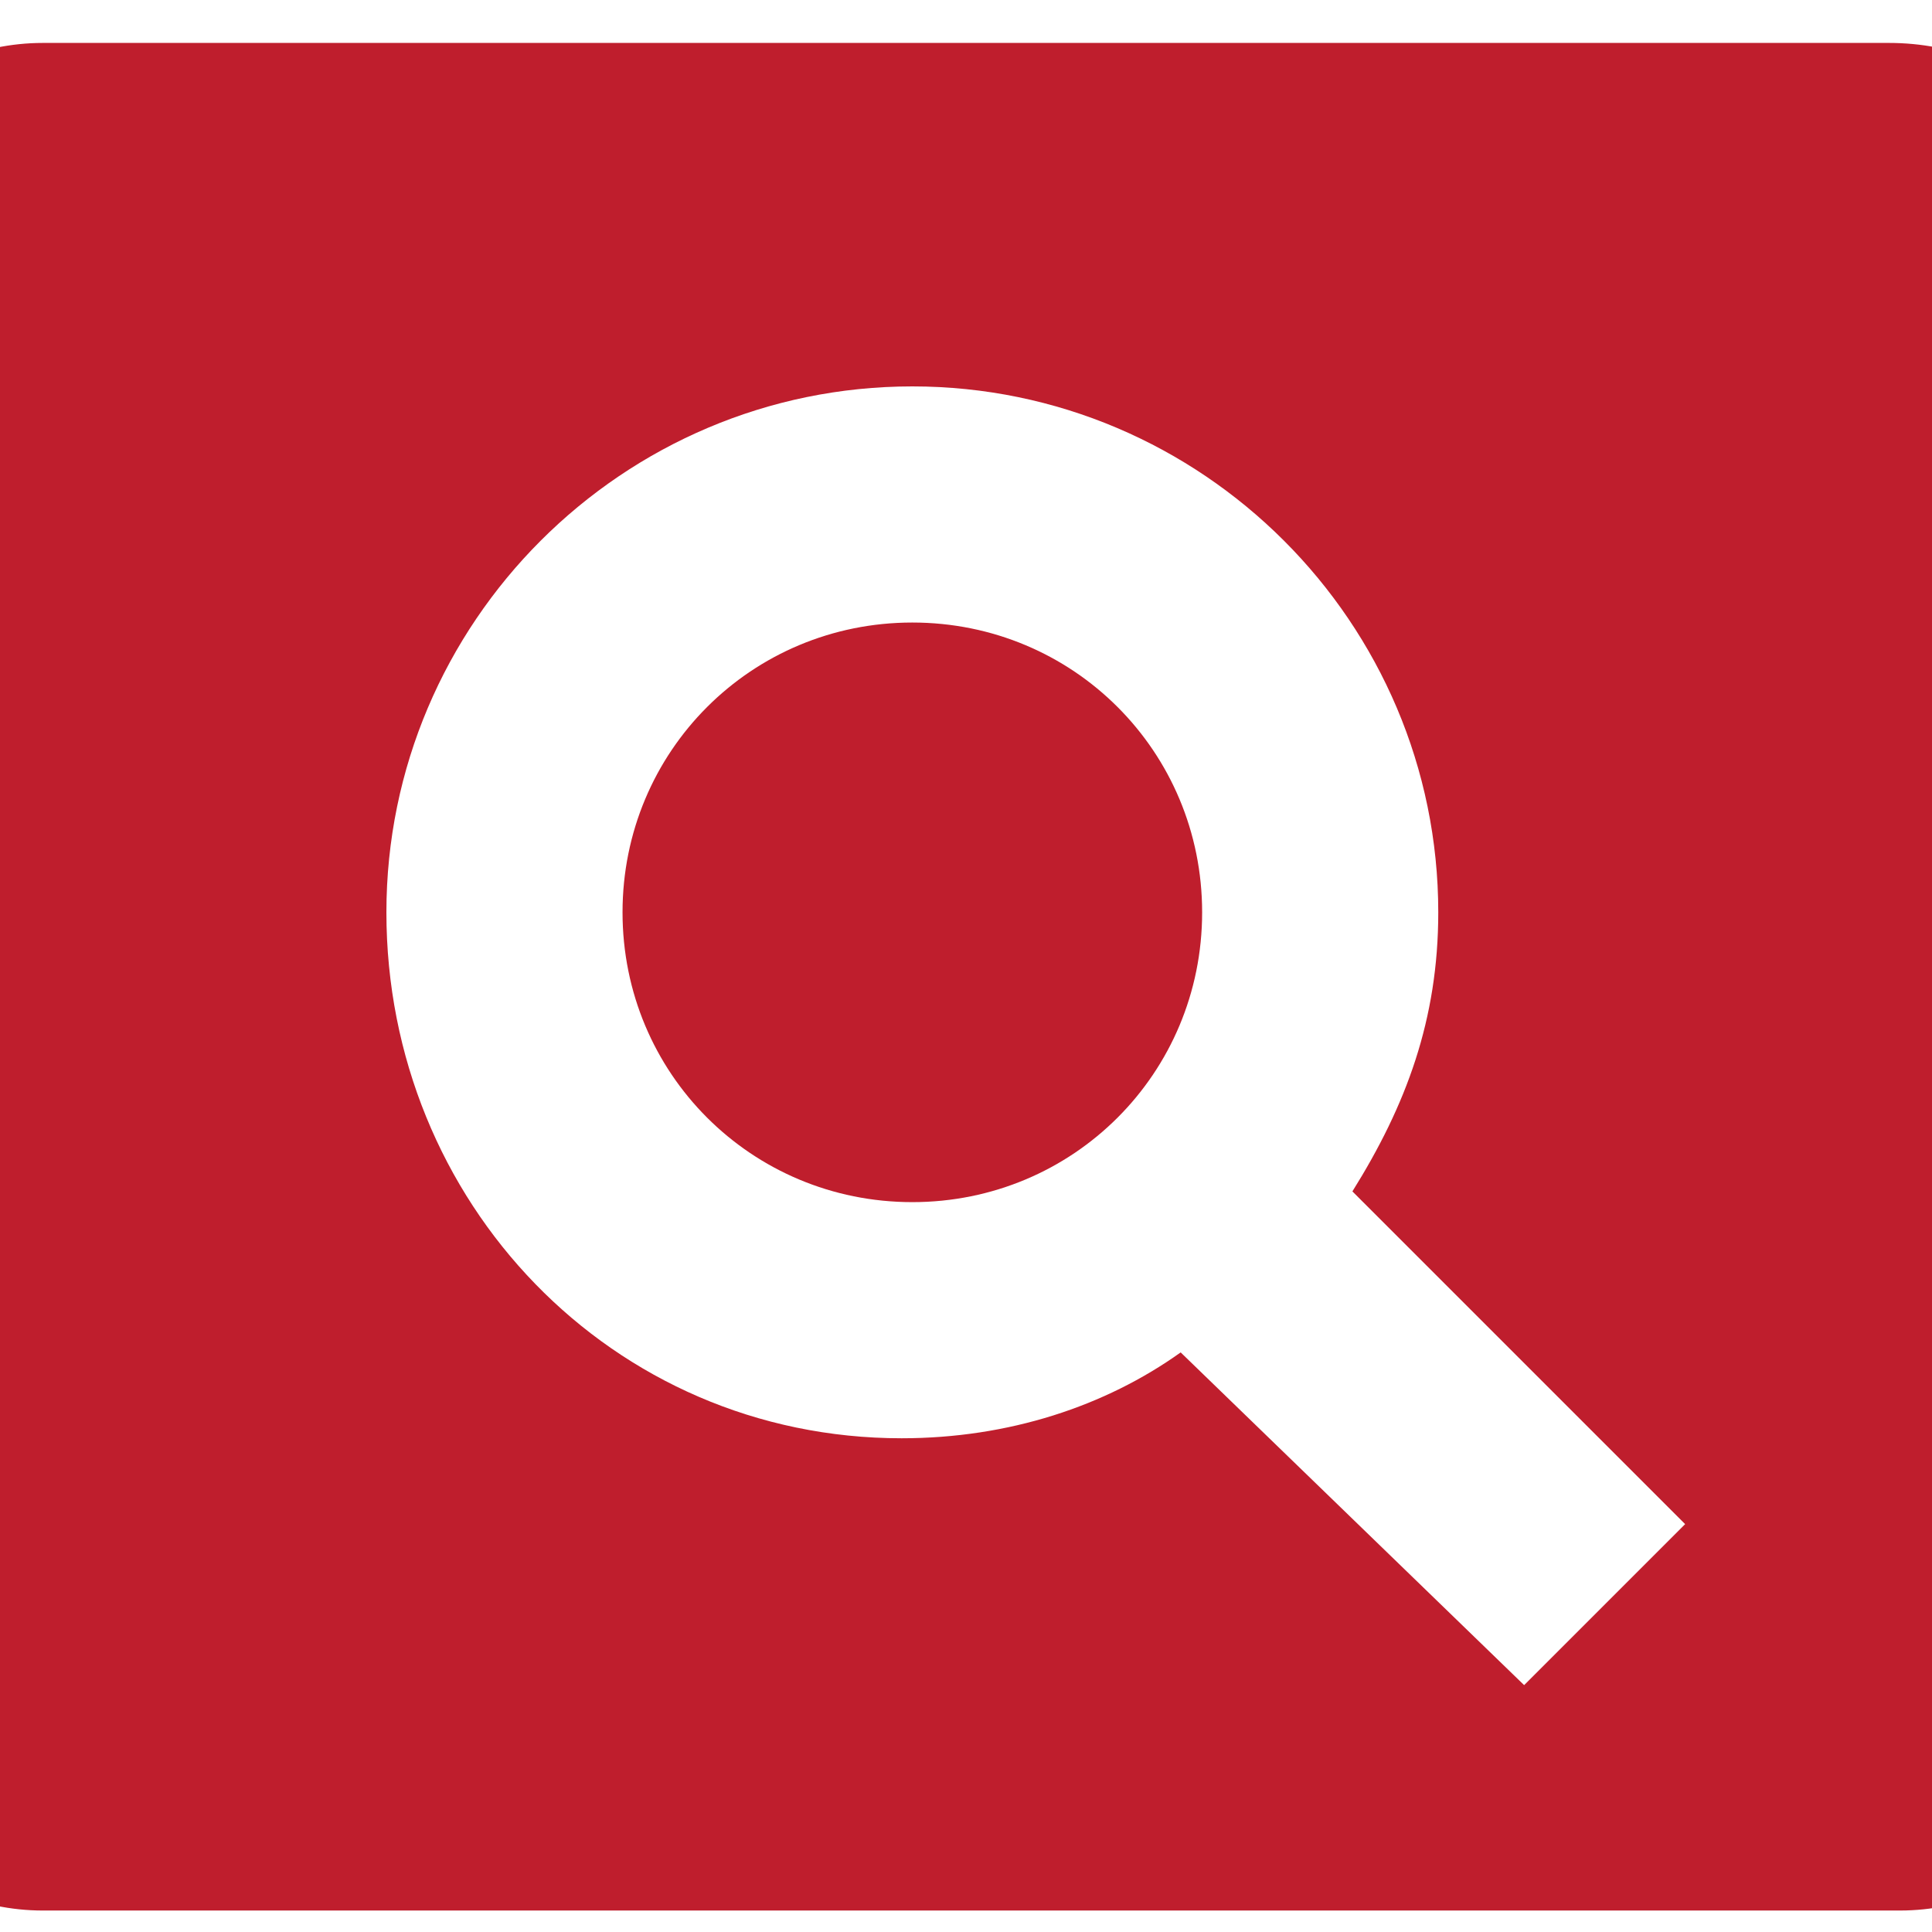 <?xml version="1.0" encoding="utf-8"?>
<!-- Generator: Adobe Illustrator 24.0.3, SVG Export Plug-In . SVG Version: 6.00 Build 0)  -->
<svg version="1.1" id="Layer_1" xmlns="http://www.w3.org/2000/svg" xmlns:xlink="http://www.w3.org/1999/xlink" x="0px" y="0px"
	 viewBox="0 0 18 18" style="enable-background:new 0 0 18 18;" xml:space="preserve">
<style type="text/css">
	.st0{fill:none;}
	.st1{fill:#BF1E2D;}
</style>
<path class="st0" d="M-4-4H22V22H-4V-4z"/>
<path class="st1" d="M8.5,5.8C7,5.8,5.8,7,5.8,8.5s1.2,2.7,2.7,2.7s2.7-1.2,2.7-2.7S10,5.8,8.5,5.8z M17.6,0.4H0.4
	c-1.2,0-2.2,1-2.2,2.2v13c0,1.2,1,2.2,2.2,2.2h17.3c1.2,0,2.2-1,2.2-2.2v-13C19.8,1.3,18.8,0.4,17.6,0.4z M14.2,15.7L11,12.6
	c-0.7,0.5-1.6,0.8-2.6,0.8c-2.7,0-4.8-2.2-4.8-4.9s2.2-4.9,4.9-4.9s4.9,2.2,4.9,4.9c0,1-0.3,1.8-0.8,2.6l3.1,3.1
	C15.7,14.2,14.2,15.7,14.2,15.7z"/>
</svg>
